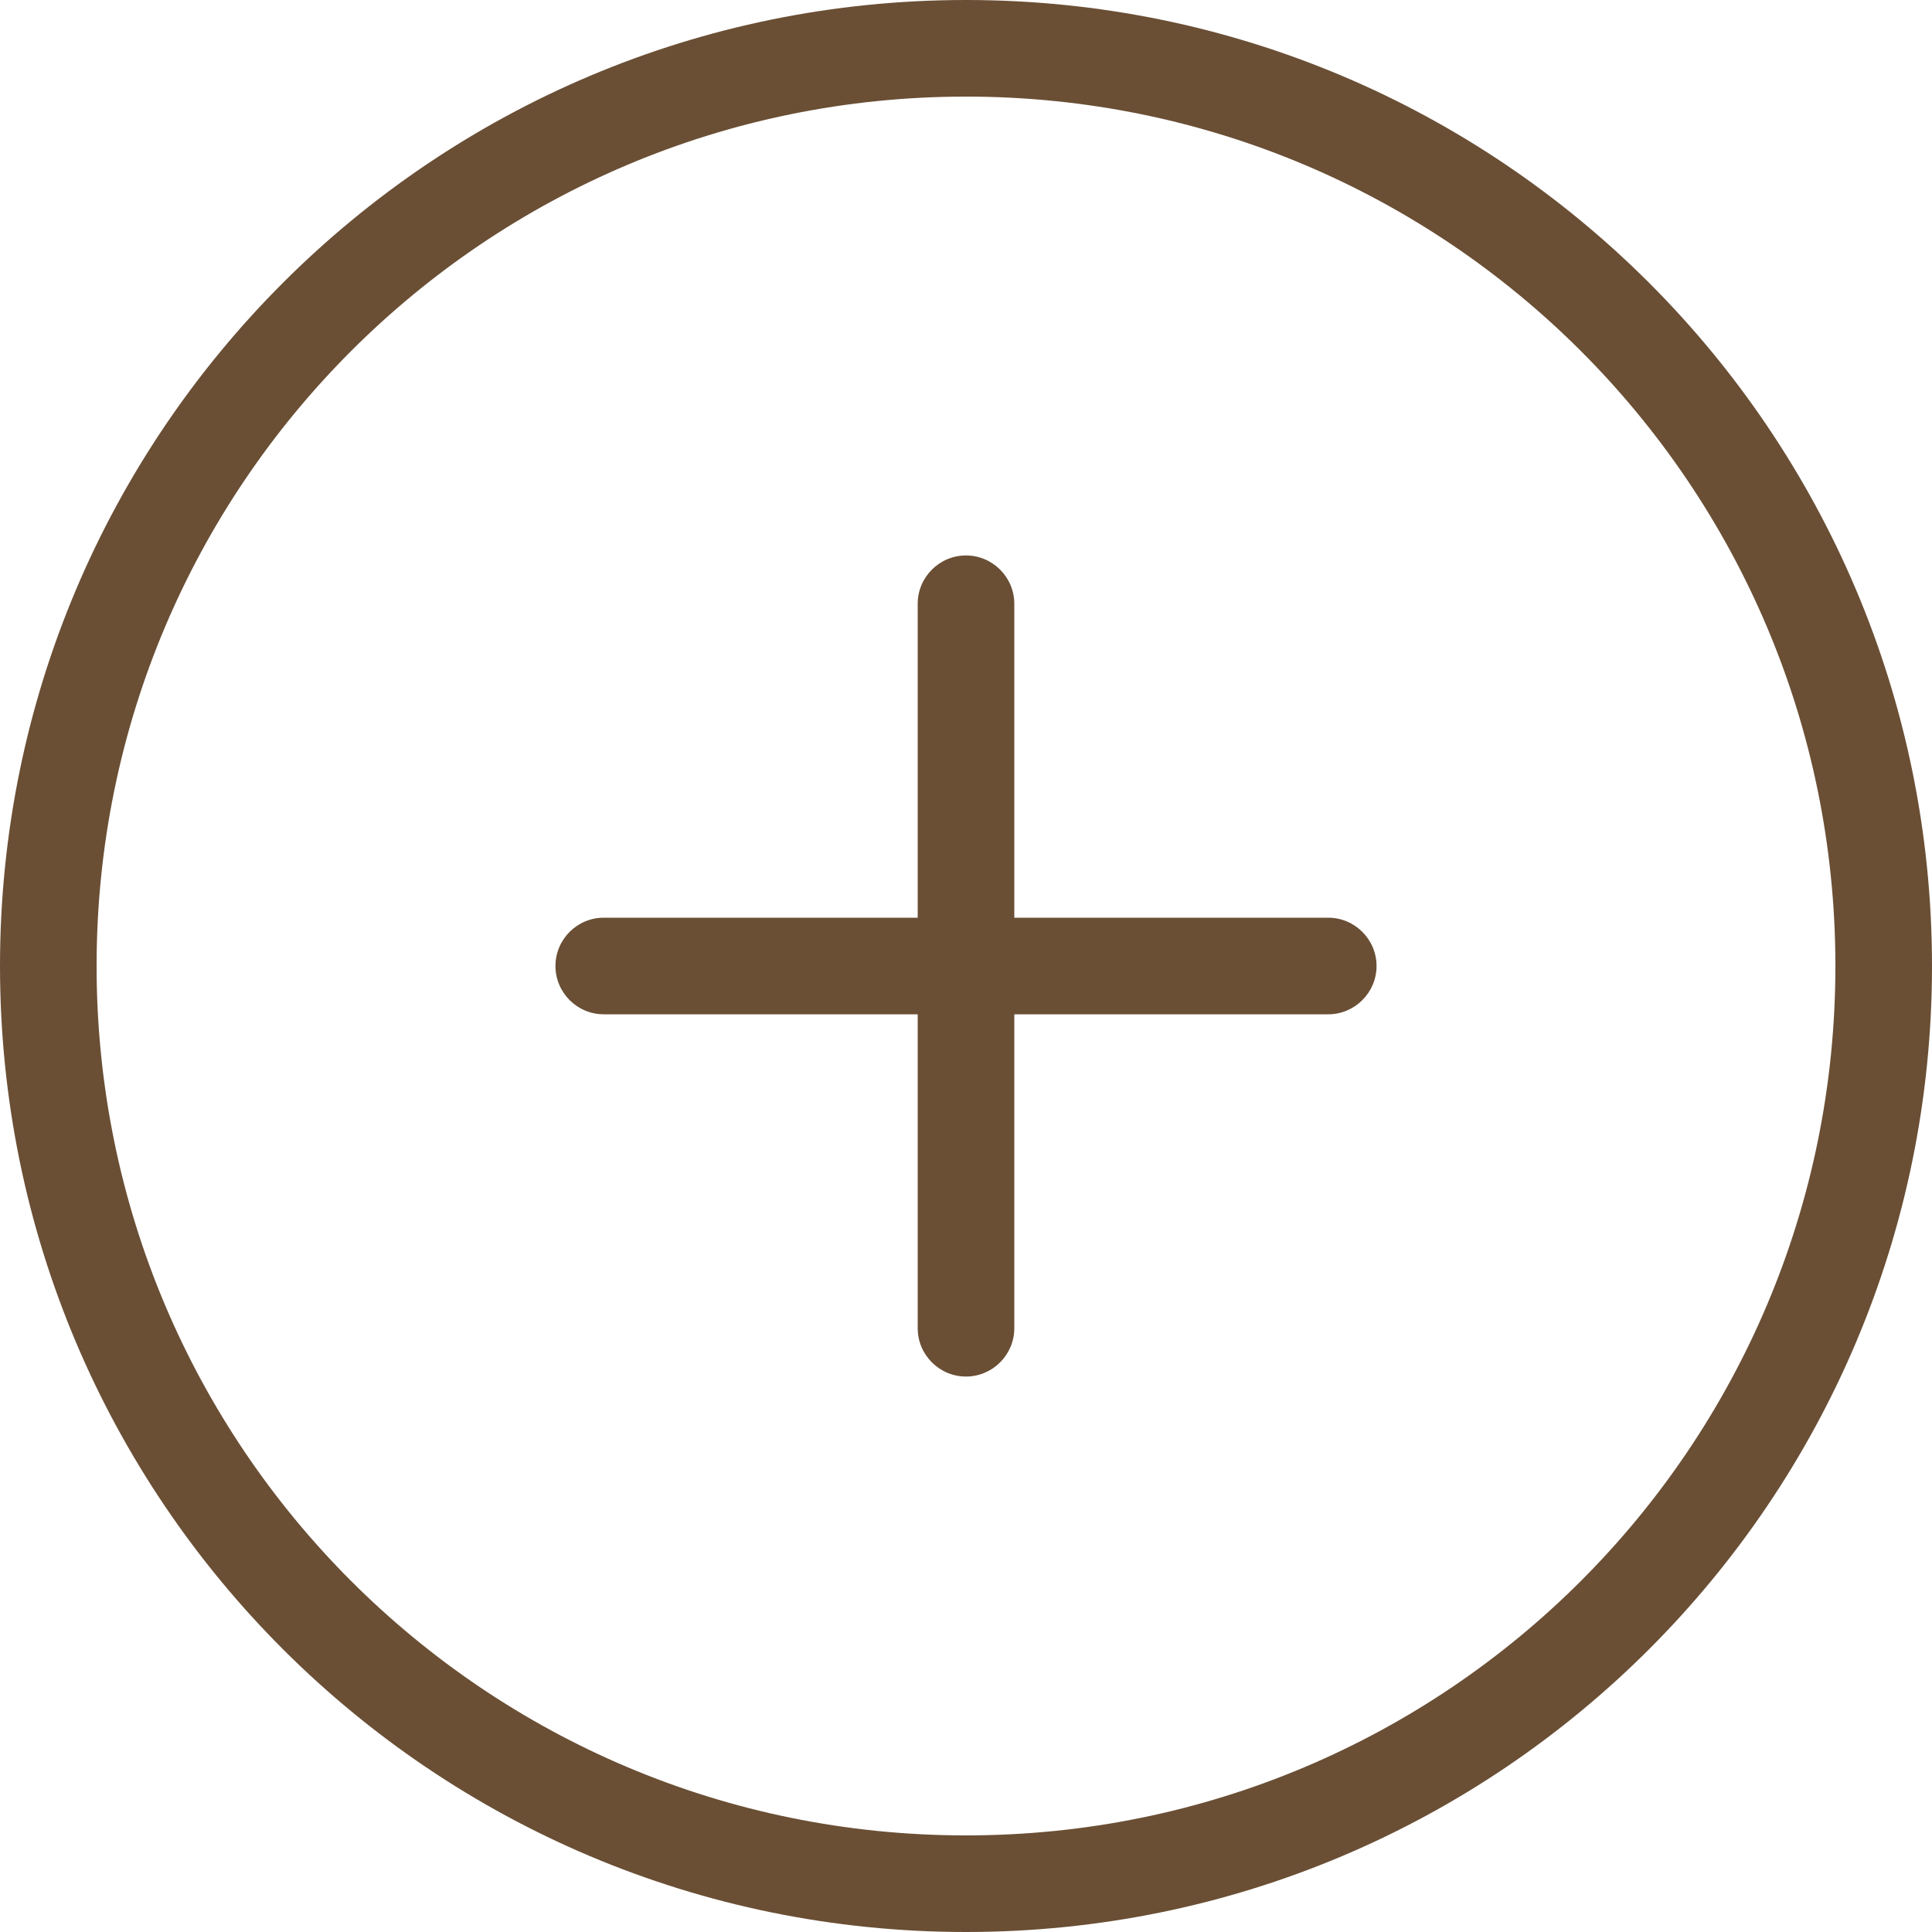 <svg width="22" height="22" viewBox="0 0 22 22" fill="none" xmlns="http://www.w3.org/2000/svg">
<path d="M11 0C4.923 0 0 4.923 0 11C0 17.078 4.923 22 11 22C17.078 22 22 17.078 22 11C22 4.923 17.078 0 11 0ZM11 20.9C5.527 20.9 1.1 16.473 1.1 11C1.1 5.527 5.527 1.1 11 1.1C16.473 1.1 20.9 5.527 20.9 11C20.9 16.473 16.473 20.9 11 20.9Z" fill="#6A4F35"/>
<path d="M15.125 10.45H11.55V6.875C11.55 6.572 11.302 6.325 11 6.325C10.697 6.325 10.45 6.572 10.45 6.875V10.45H6.875C6.572 10.45 6.325 10.697 6.325 11C6.325 11.303 6.572 11.55 6.875 11.55H10.45V15.125C10.45 15.428 10.697 15.675 11 15.675C11.302 15.675 11.55 15.428 11.55 15.125V11.55H15.125C15.427 11.55 15.675 11.303 15.675 11C15.675 10.697 15.427 10.45 15.125 10.45Z" fill="#6A4F35"/>
</svg>
